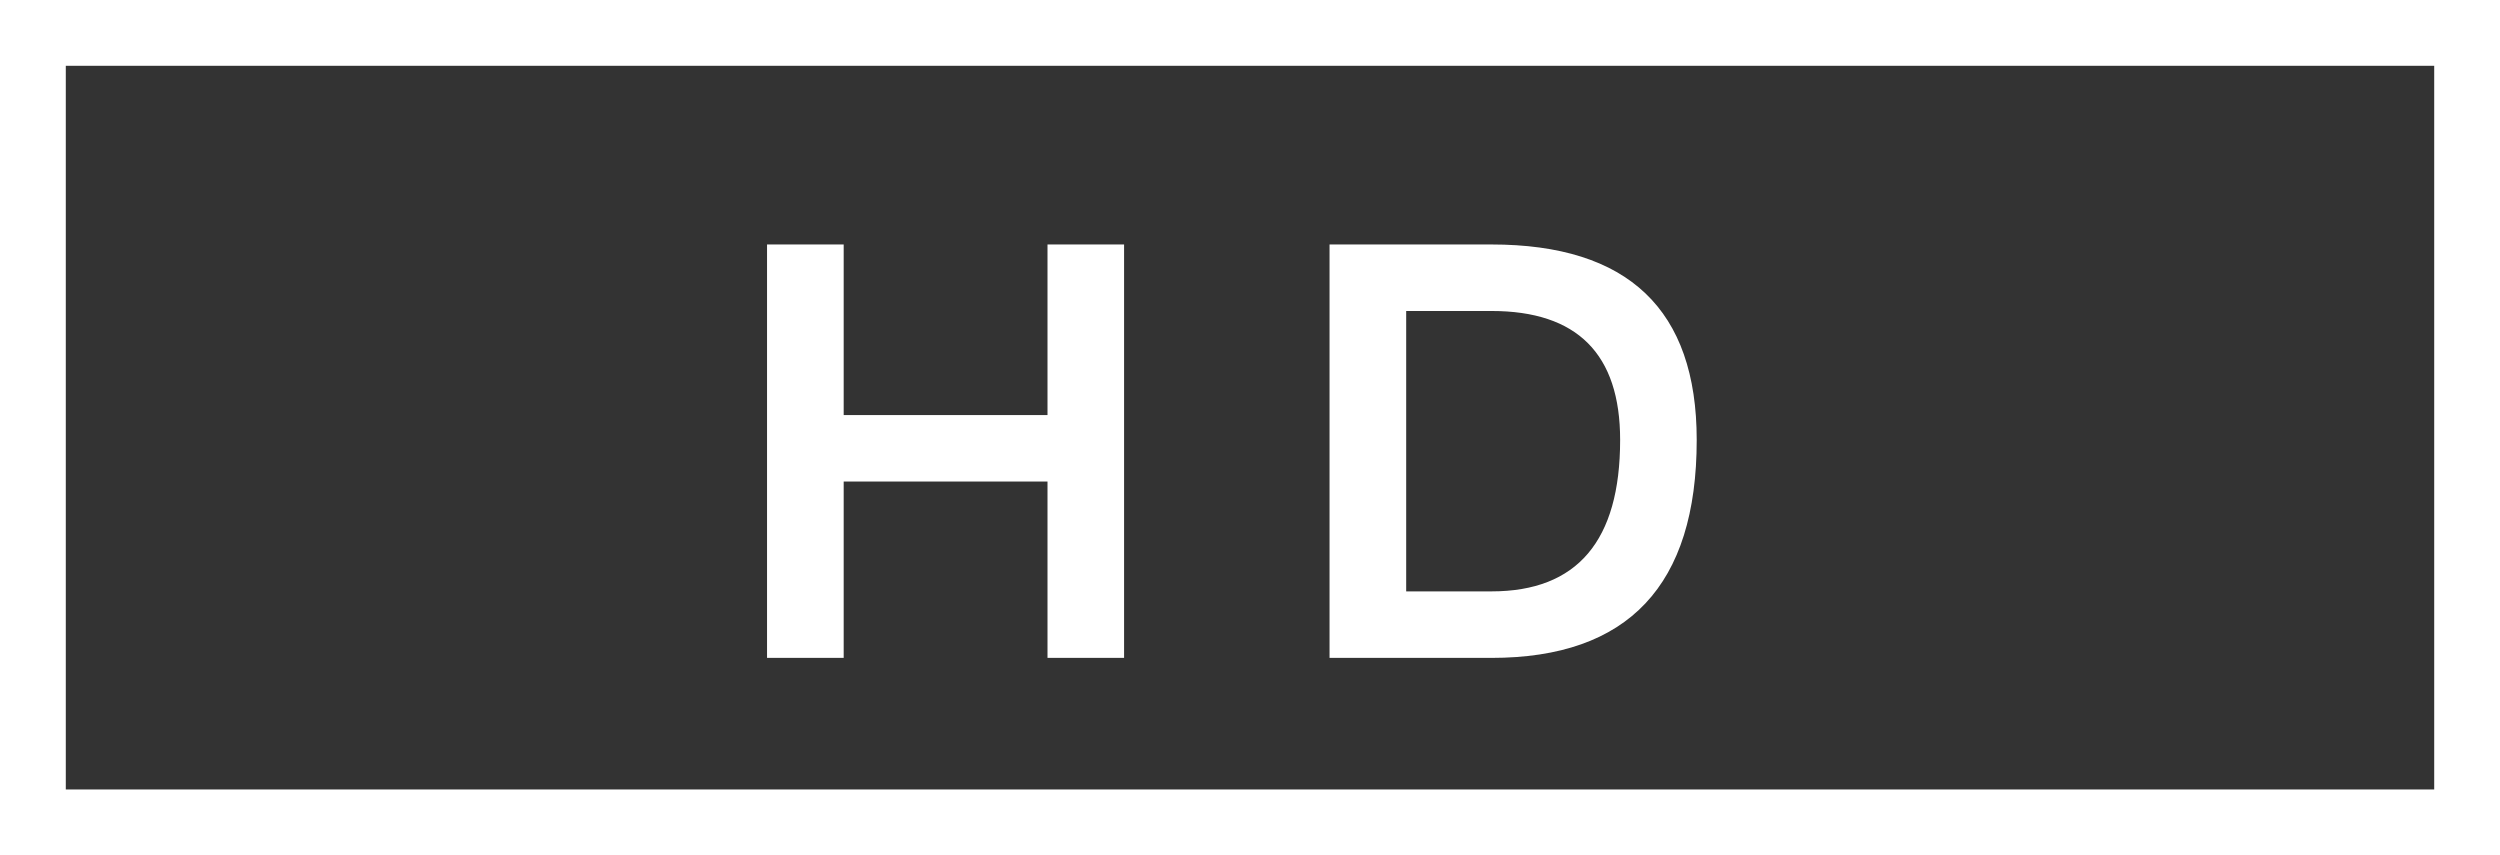 <svg width="38" height="13" viewBox="0 0 38 13" fill="none" xmlns="http://www.w3.org/2000/svg">
<rect x="0" y="0" width="38" height="13" fill="#333333" stroke="none"/>
<path d="M11.659 10V3.716H12.824V6.309H15.922V3.716H17.086V10H15.922V7.319H12.824V10H11.659ZM22.67 8.989C23.974 8.989 24.626 8.222 24.626 6.687C24.626 5.38 23.974 4.727 22.67 4.727H21.374V8.989H22.67ZM20.209 10V3.716H22.67C24.75 3.716 25.79 4.706 25.79 6.687C25.79 8.896 24.75 10 22.67 10H20.209Z" fill="white"/>
<rect x="0.5" y="0.5" width="37" height="12" stroke="white"/>
</svg>
